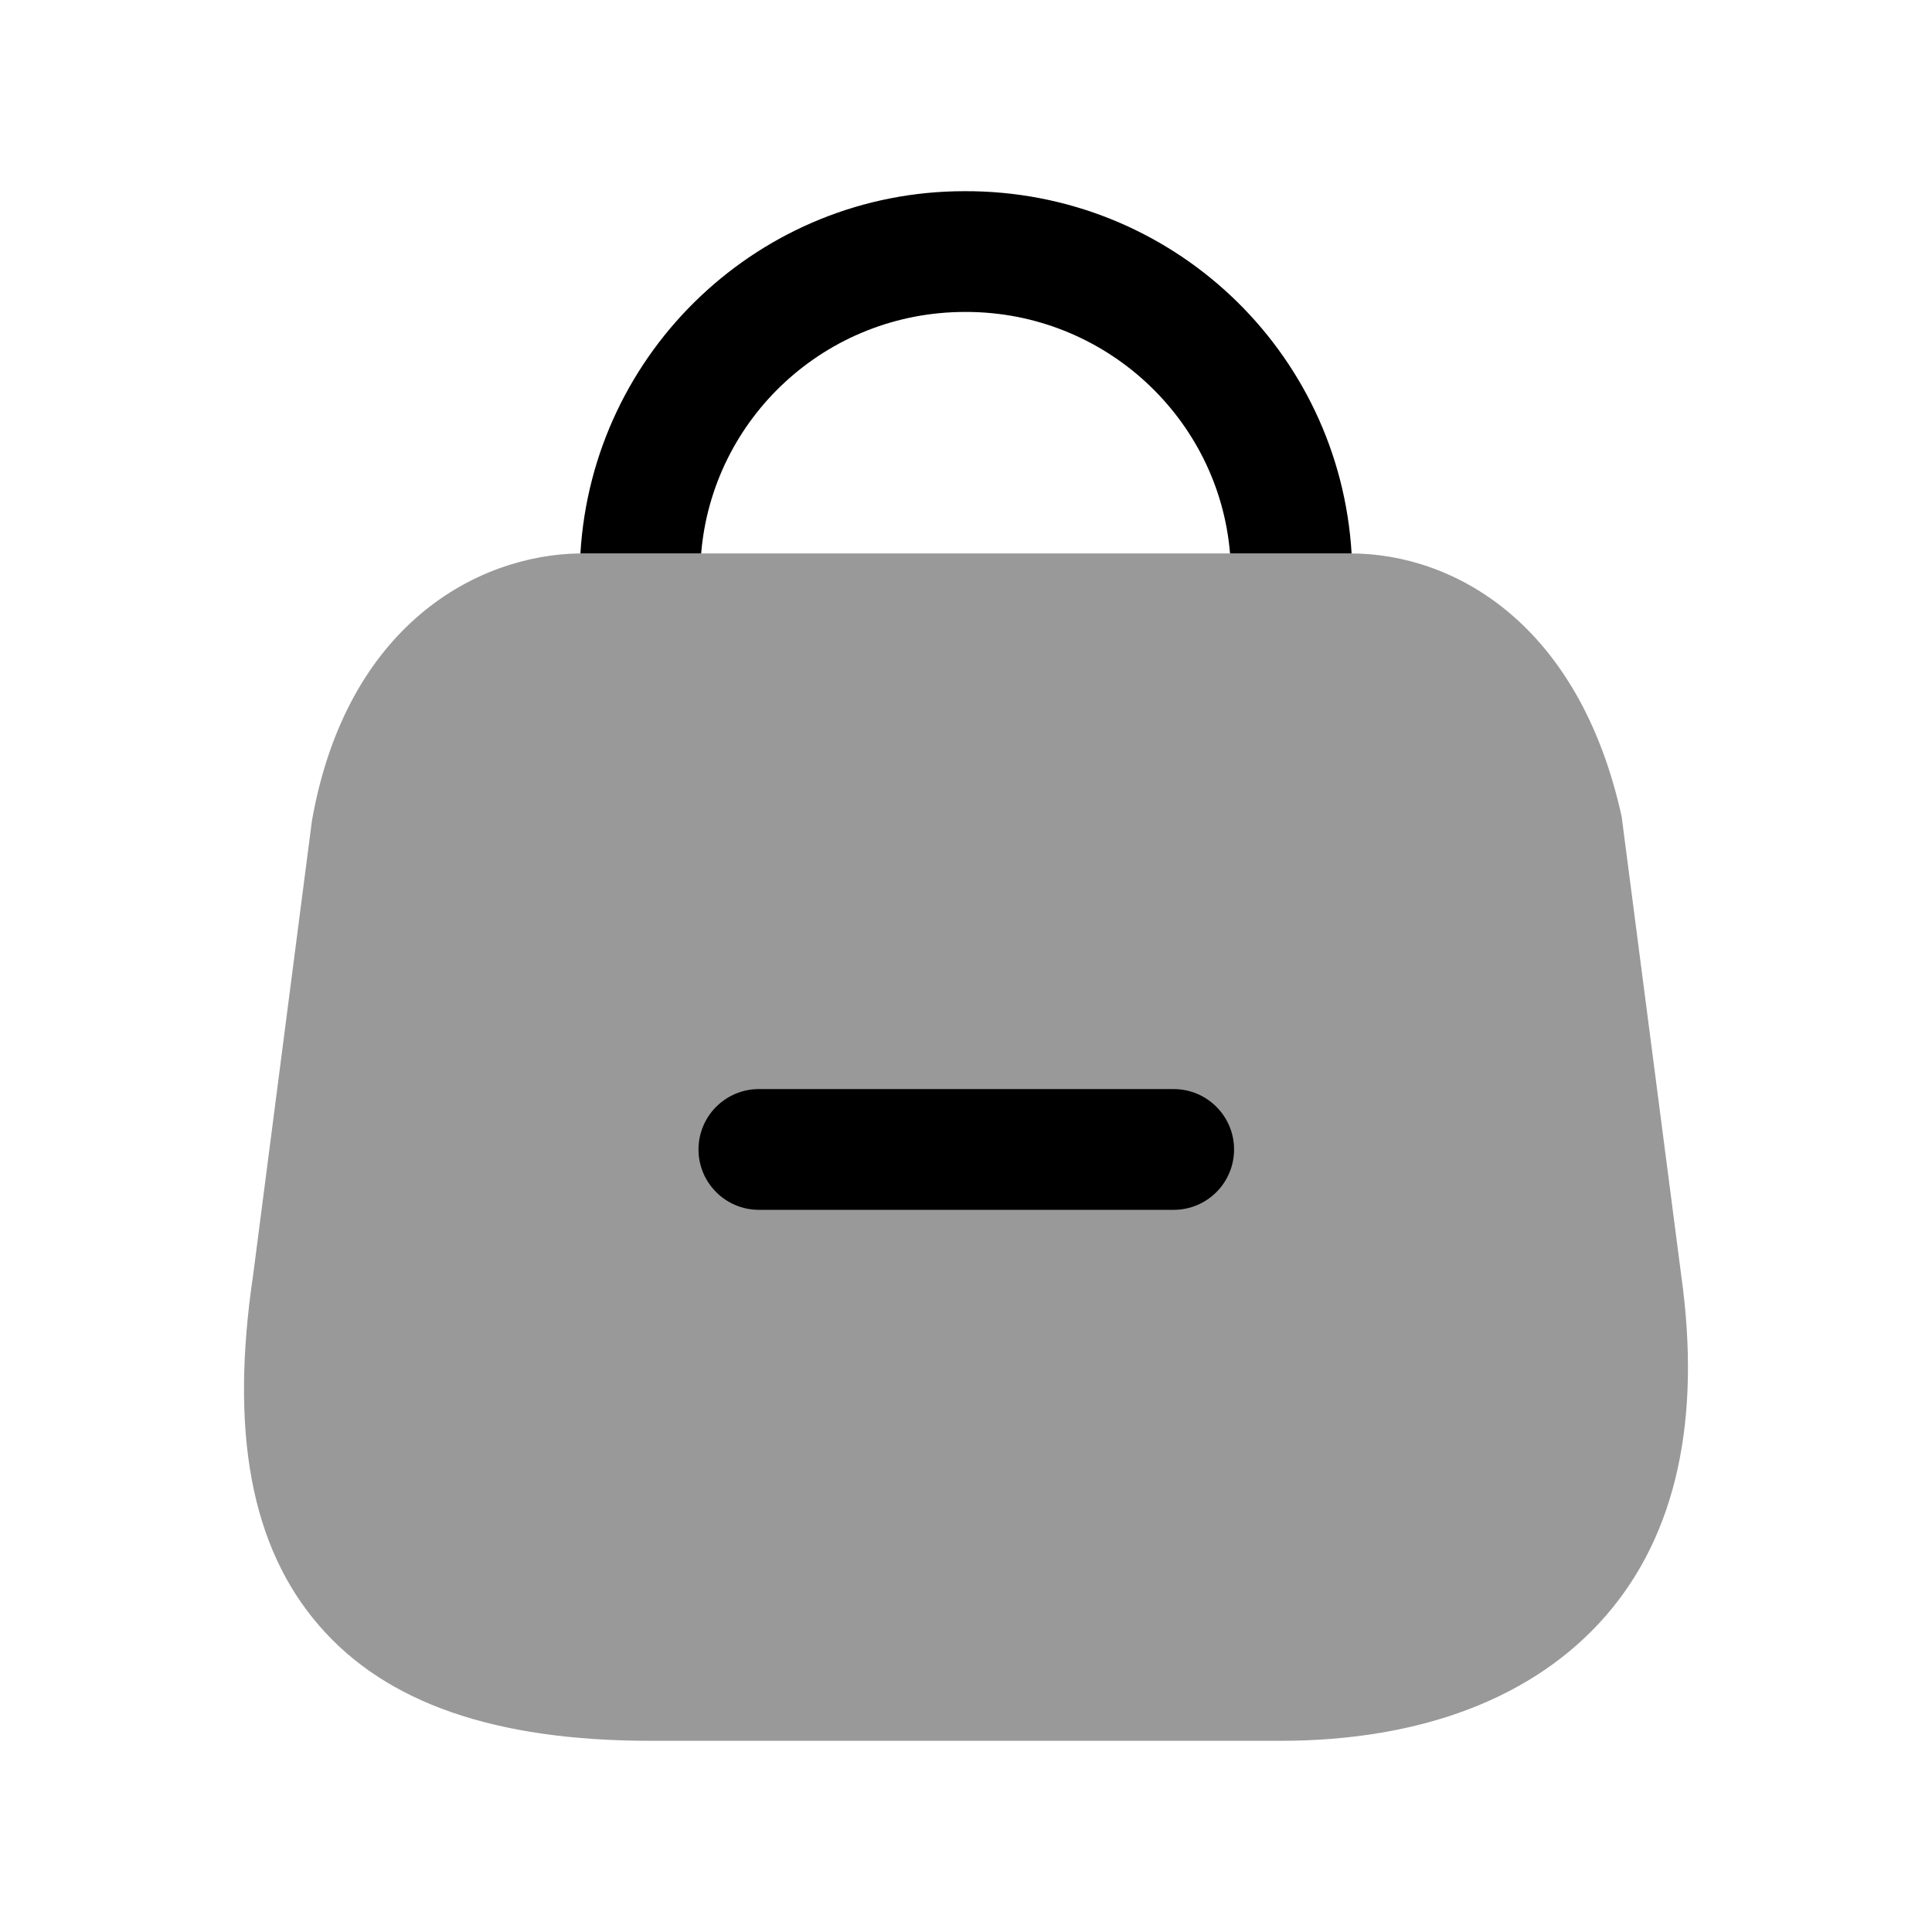 <svg width="24" height="24" viewBox="0 0 24 24" fill="none" xmlns="http://www.w3.org/2000/svg">
<path opacity="0.4" fill-rule="evenodd" clip-rule="evenodd" d="M19.945 20.075C19.065 21.085 17.665 21.625 15.905 21.625H8.085C6.145 21.625 4.795 21.155 3.965 20.195C3.115 19.215 2.855 17.785 3.145 15.835L3.875 10.195C4.305 7.765 5.925 6.895 7.195 6.875H16.775C18.055 6.875 19.615 7.735 20.145 10.145L20.885 15.845C21.135 17.635 20.825 19.065 19.945 20.075Z" fill="black"/>
<path fill-rule="evenodd" clip-rule="evenodd" d="M16.79 6.875H15.28C15.14 5.195 13.72 3.875 12 3.875H11.99C10.26 3.875 8.85 5.195 8.71 6.875H7.21C7.36 4.355 9.45 2.375 11.98 2.375C14.55 2.365 16.64 4.355 16.79 6.875Z" fill="black"/>
<path d="M9.427 15.029H14.58C14.994 15.029 15.33 14.693 15.33 14.279C15.33 13.865 14.994 13.529 14.58 13.529H9.427C9.013 13.529 8.677 13.865 8.677 14.279C8.677 14.693 9.013 15.029 9.427 15.029Z" fill="black"/>
</svg>